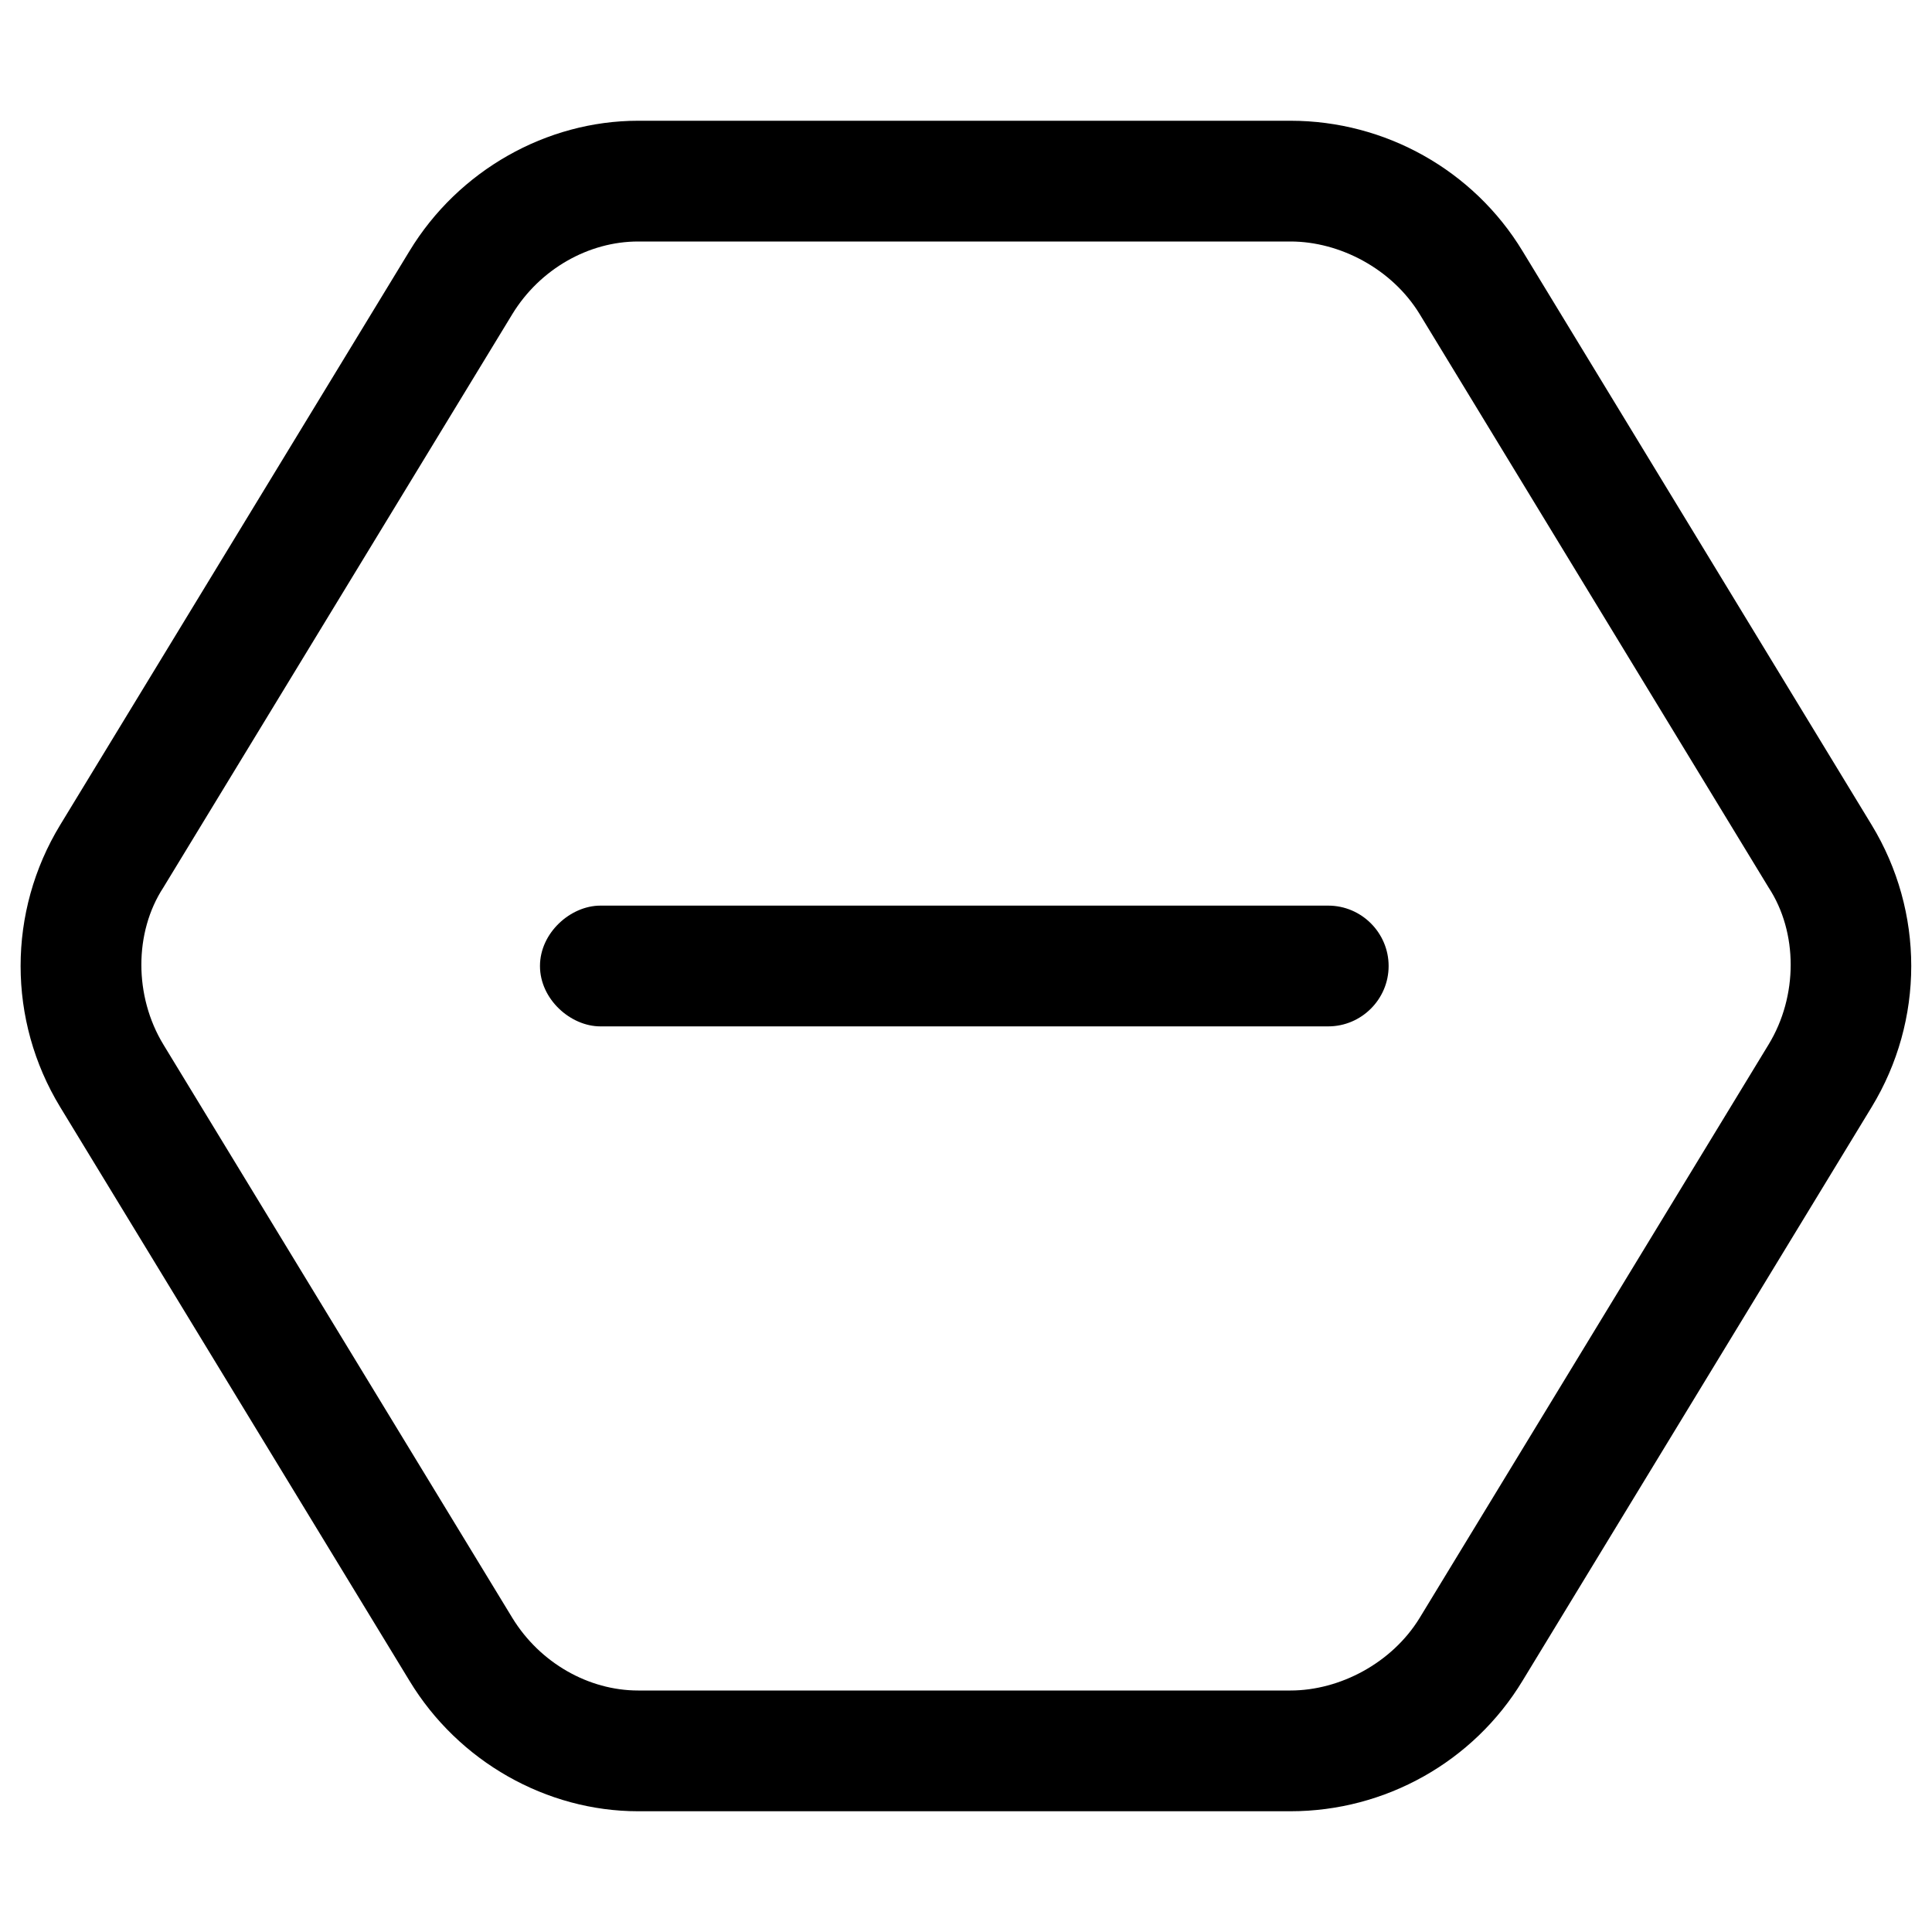 <svg fill="currentColor" xmlns="http://www.w3.org/2000/svg" viewBox="0 0 512 512"><!--! Font Awesome Pro 6.3.0 by @fontawesome - https://fontawesome.com License - https://fontawesome.com/license (Commercial License) Copyright 2023 Fonticons, Inc. --><path d="M352 240C360.8 240 368 247.2 368 256C368 264.8 360.8 272 352 272H159.1C151.2 272 143.1 264.8 143.1 256C143.1 247.2 151.2 240 159.1 240H352zM169.1 32H342C367.1 32 390.5 45.1 403.5 66.56L496 218.6C510 241.6 510 270.4 496 293.4L403.5 445.4C390.5 466.9 367.1 480 342 480H169.1C144.9 480 121.5 466.9 108.5 445.4L15.96 293.4C1.962 270.4 1.962 241.6 15.96 218.6L108.5 66.56C121.5 45.1 144.9 32 169.1 32V32zM43.29 235.2C35.52 247.1 35.52 264 43.29 276.8L135.8 428.8C143.1 440.7 156 448 169.1 448H342C355.1 448 368.9 440.7 376.2 428.8L468.7 276.8C476.5 264 476.5 247.1 468.7 235.2L376.2 83.2C368.9 71.28 355.1 64 342 64H169.1C156 64 143.1 71.28 135.8 83.2L43.29 235.2z"/></svg>